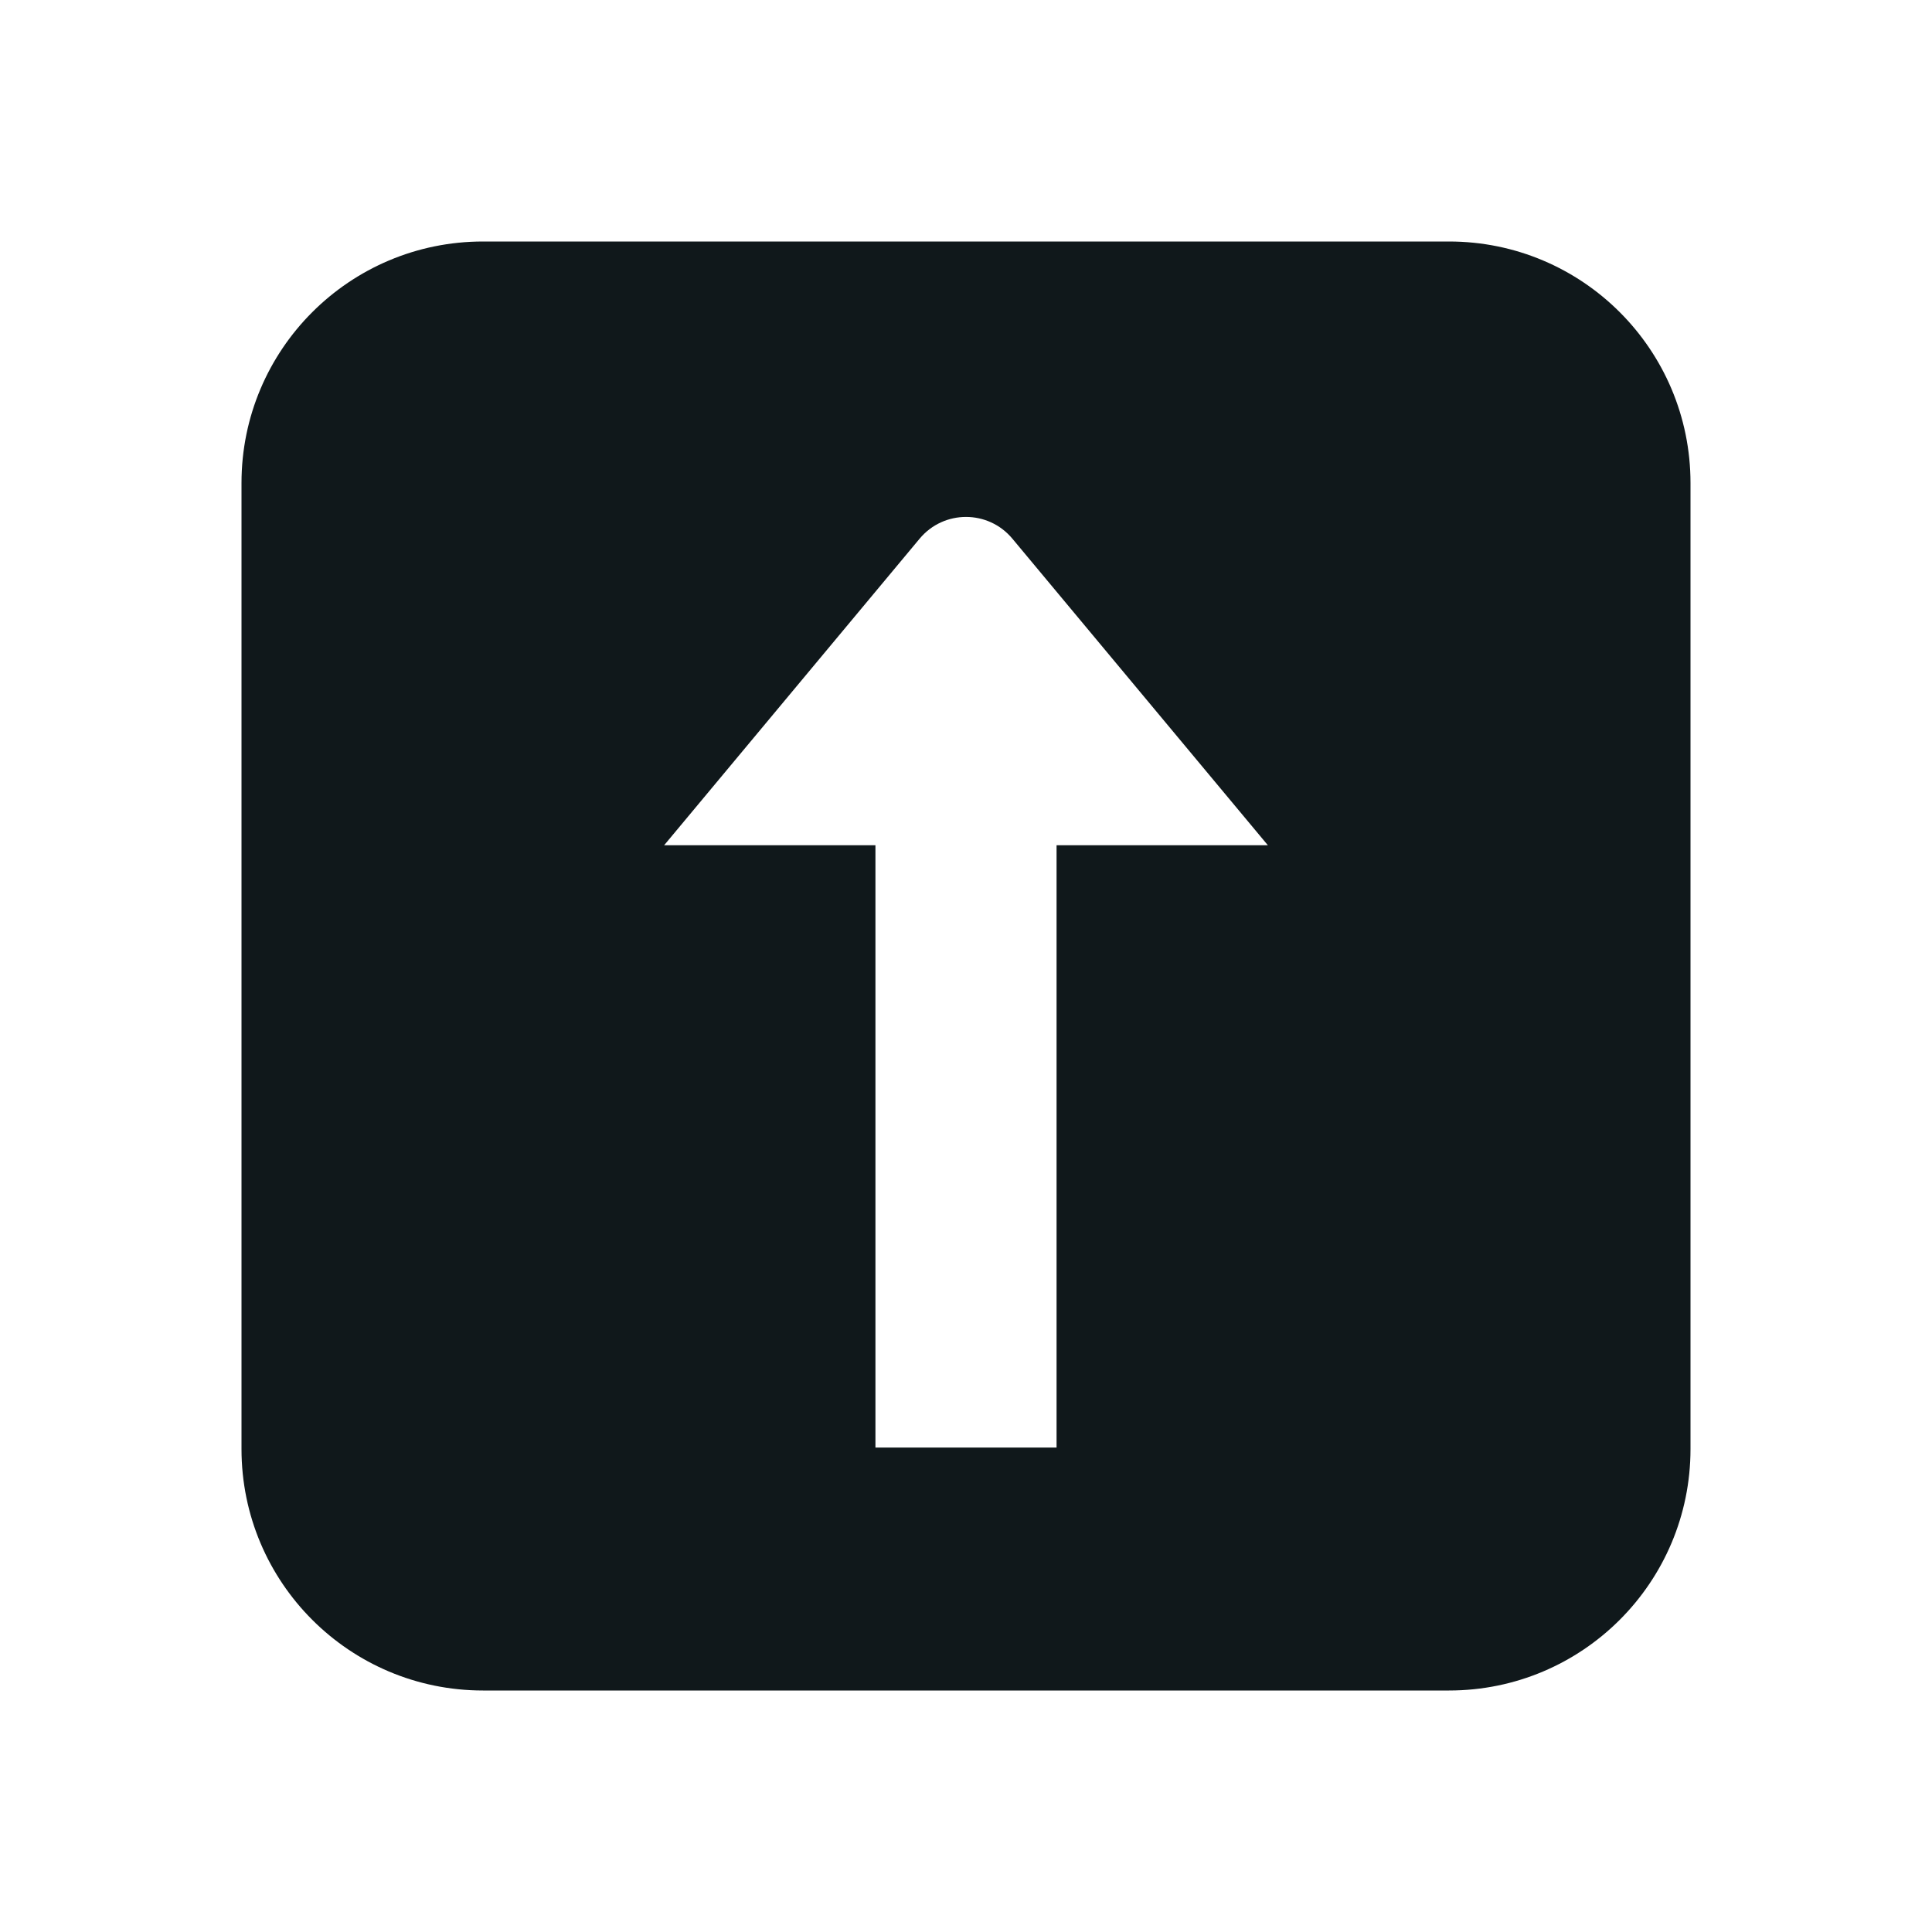 <svg width="16" height="16" viewBox="0 0 16 16" fill="none" xmlns="http://www.w3.org/2000/svg">
<path fill-rule="evenodd" clip-rule="evenodd" d="M2 4C2 2.895 2.895 2 4 2H12C13.105 2 14 2.895 14 4V12C14 13.105 13.105 14 12 14H4C2.895 14 2 13.105 2 12V4ZM8.75 7L10.5 7L8.384 4.461C8.184 4.221 7.816 4.221 7.616 4.461L5.5 7L7.25 7V11.988H8.75L8.75 7Z" fill="#10181B"/>
</svg>
